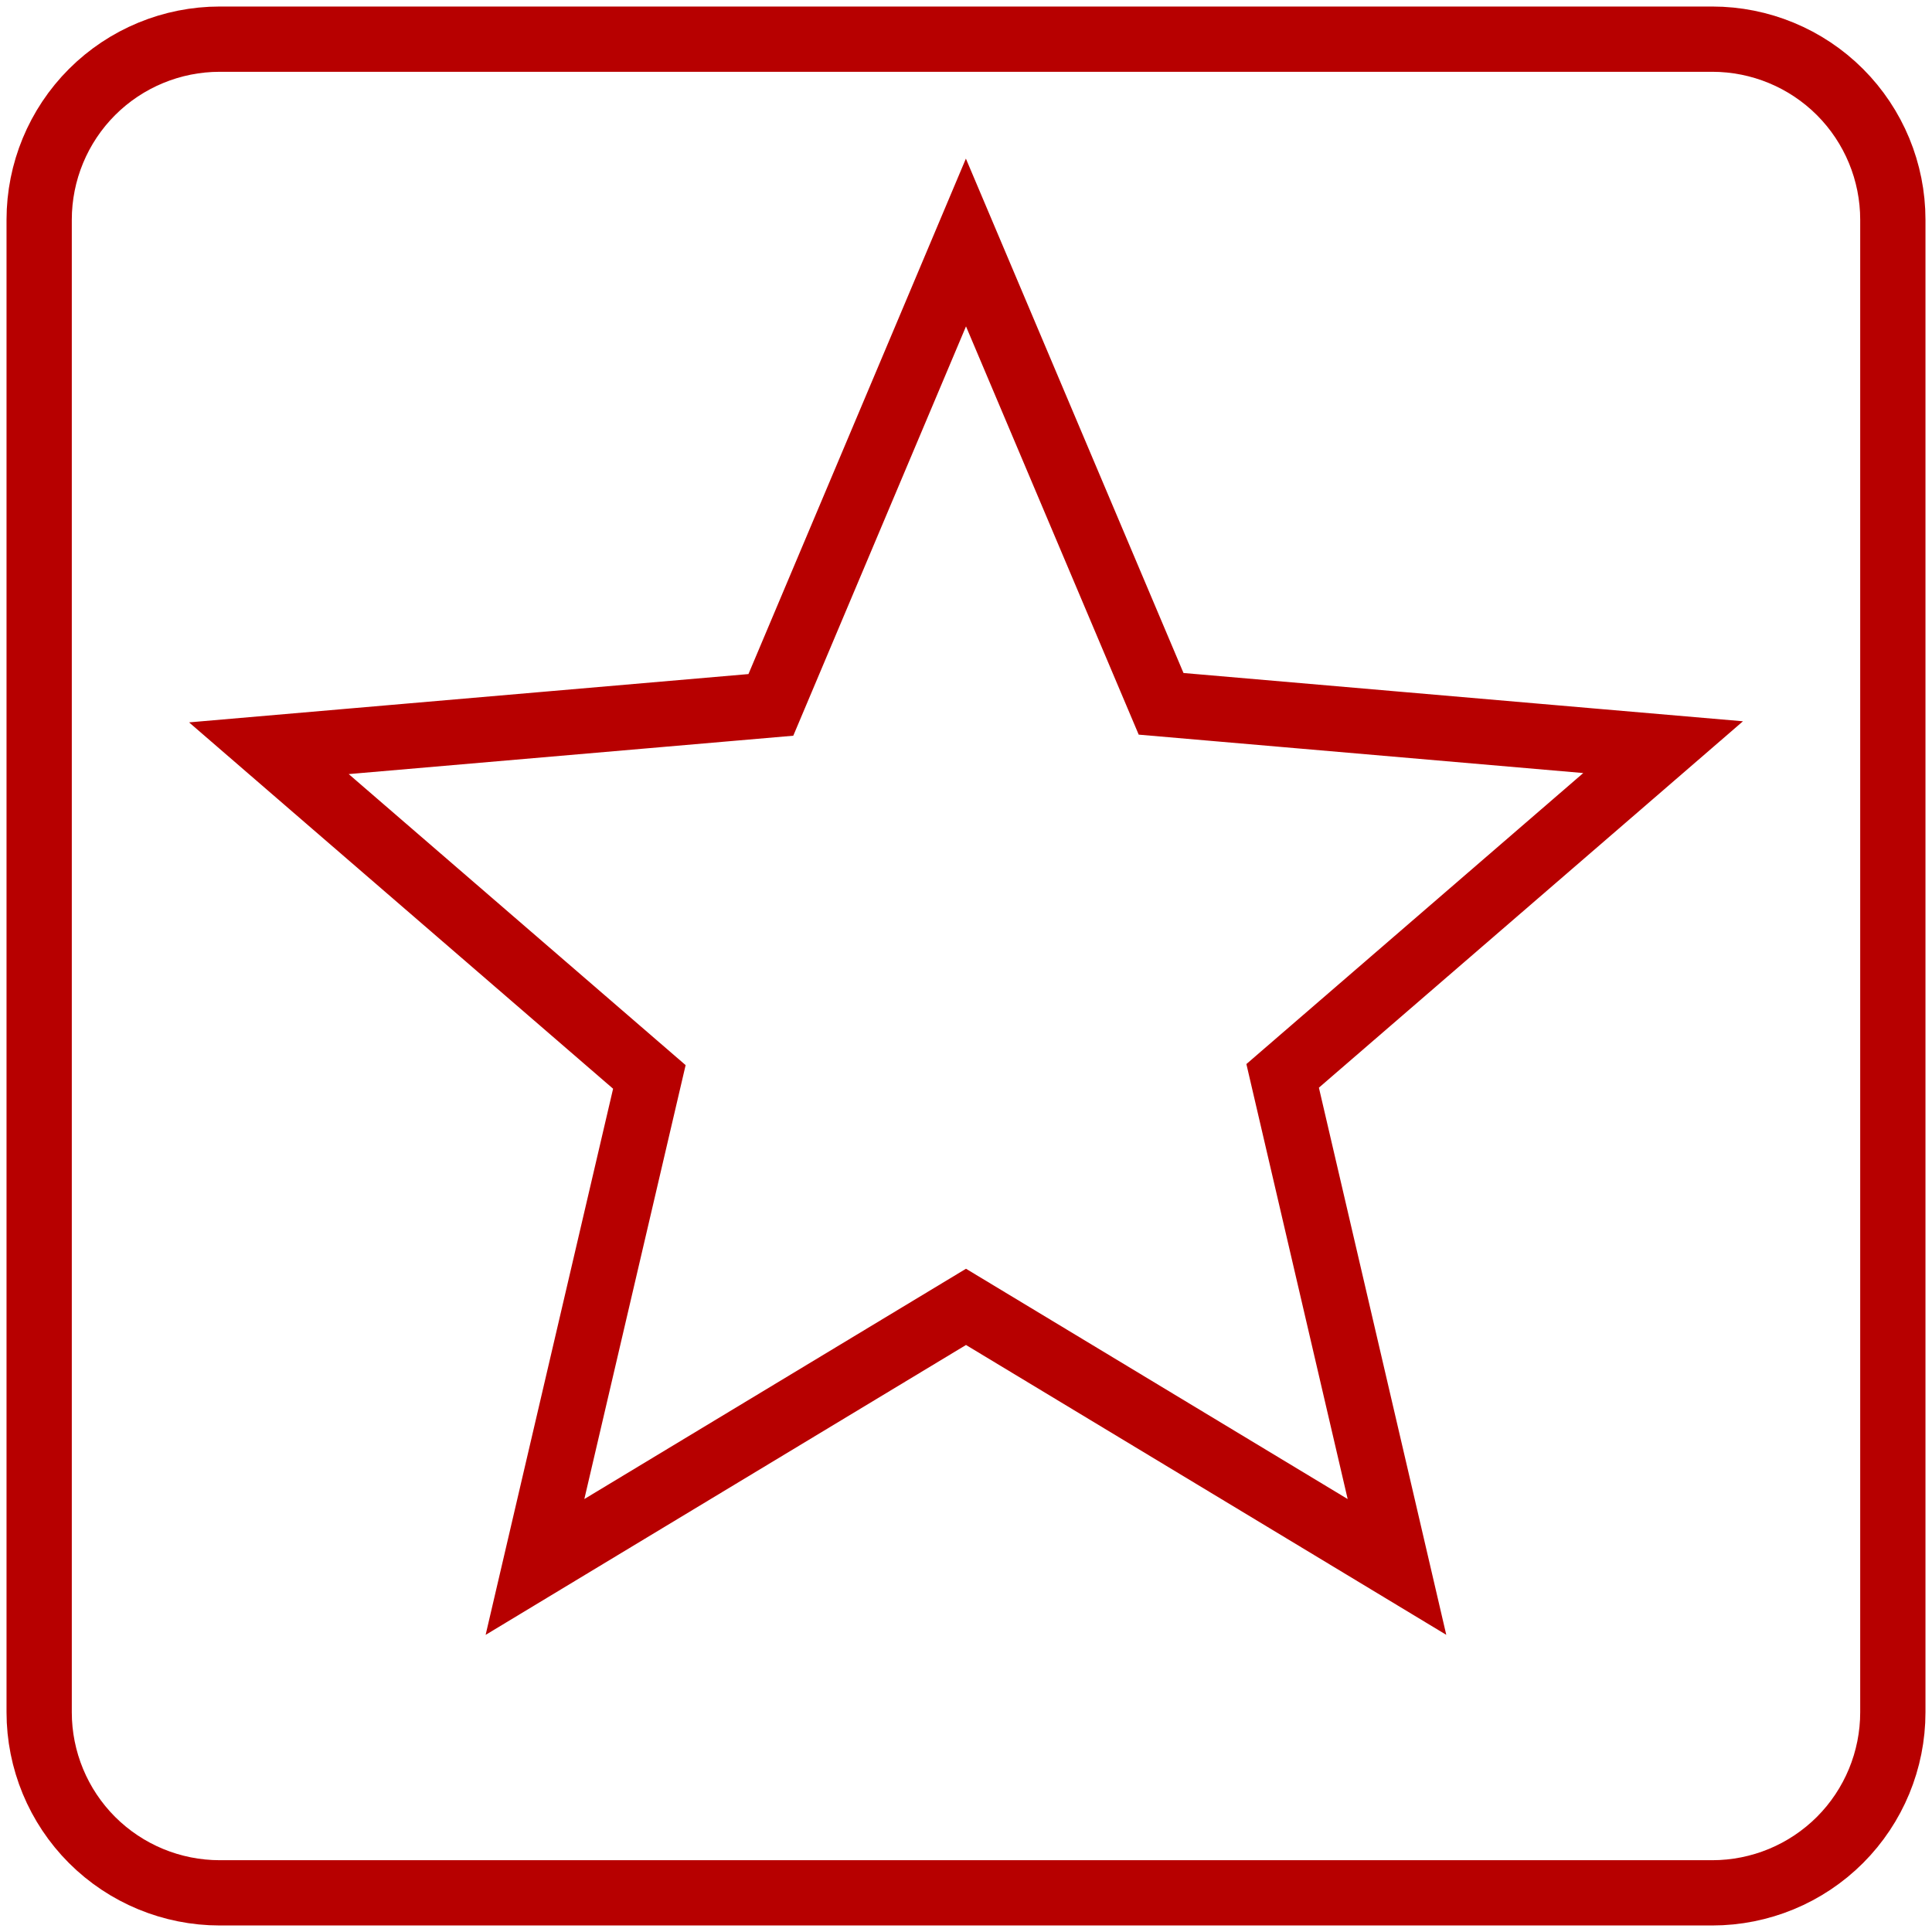 <svg width="74" height="74" viewBox="0 0 74 74" fill="none" xmlns="http://www.w3.org/2000/svg">
<path d="M8.417 1.5H65.583C67.417 1.5 69.177 2.228 70.475 3.525C71.772 4.823 72.5 6.583 72.5 8.417V65.583C72.5 67.417 71.772 69.177 70.475 70.475C69.177 71.772 67.417 72.5 65.583 72.5H8.417C6.583 72.5 4.823 71.772 3.525 70.475C2.228 69.177 1.5 67.417 1.5 65.583V8.417C1.5 6.583 2.228 4.823 3.525 3.525C4.823 2.228 6.583 1.5 8.417 1.5ZM35.849 12.014L29.526 26.999L13.25 28.404L10.299 28.659L12.54 30.596L24.872 41.249L21.164 57.133L20.491 60.018L23.027 58.487L37 50.056L50.973 58.487L53.507 60.017L52.836 57.133L49.128 41.208L61.46 30.555L63.701 28.618L60.75 28.364L44.473 26.958L38.151 12.013L36.998 9.288L35.849 12.014Z" stroke="#B70000" stroke-width="2.5"/>
</svg>
